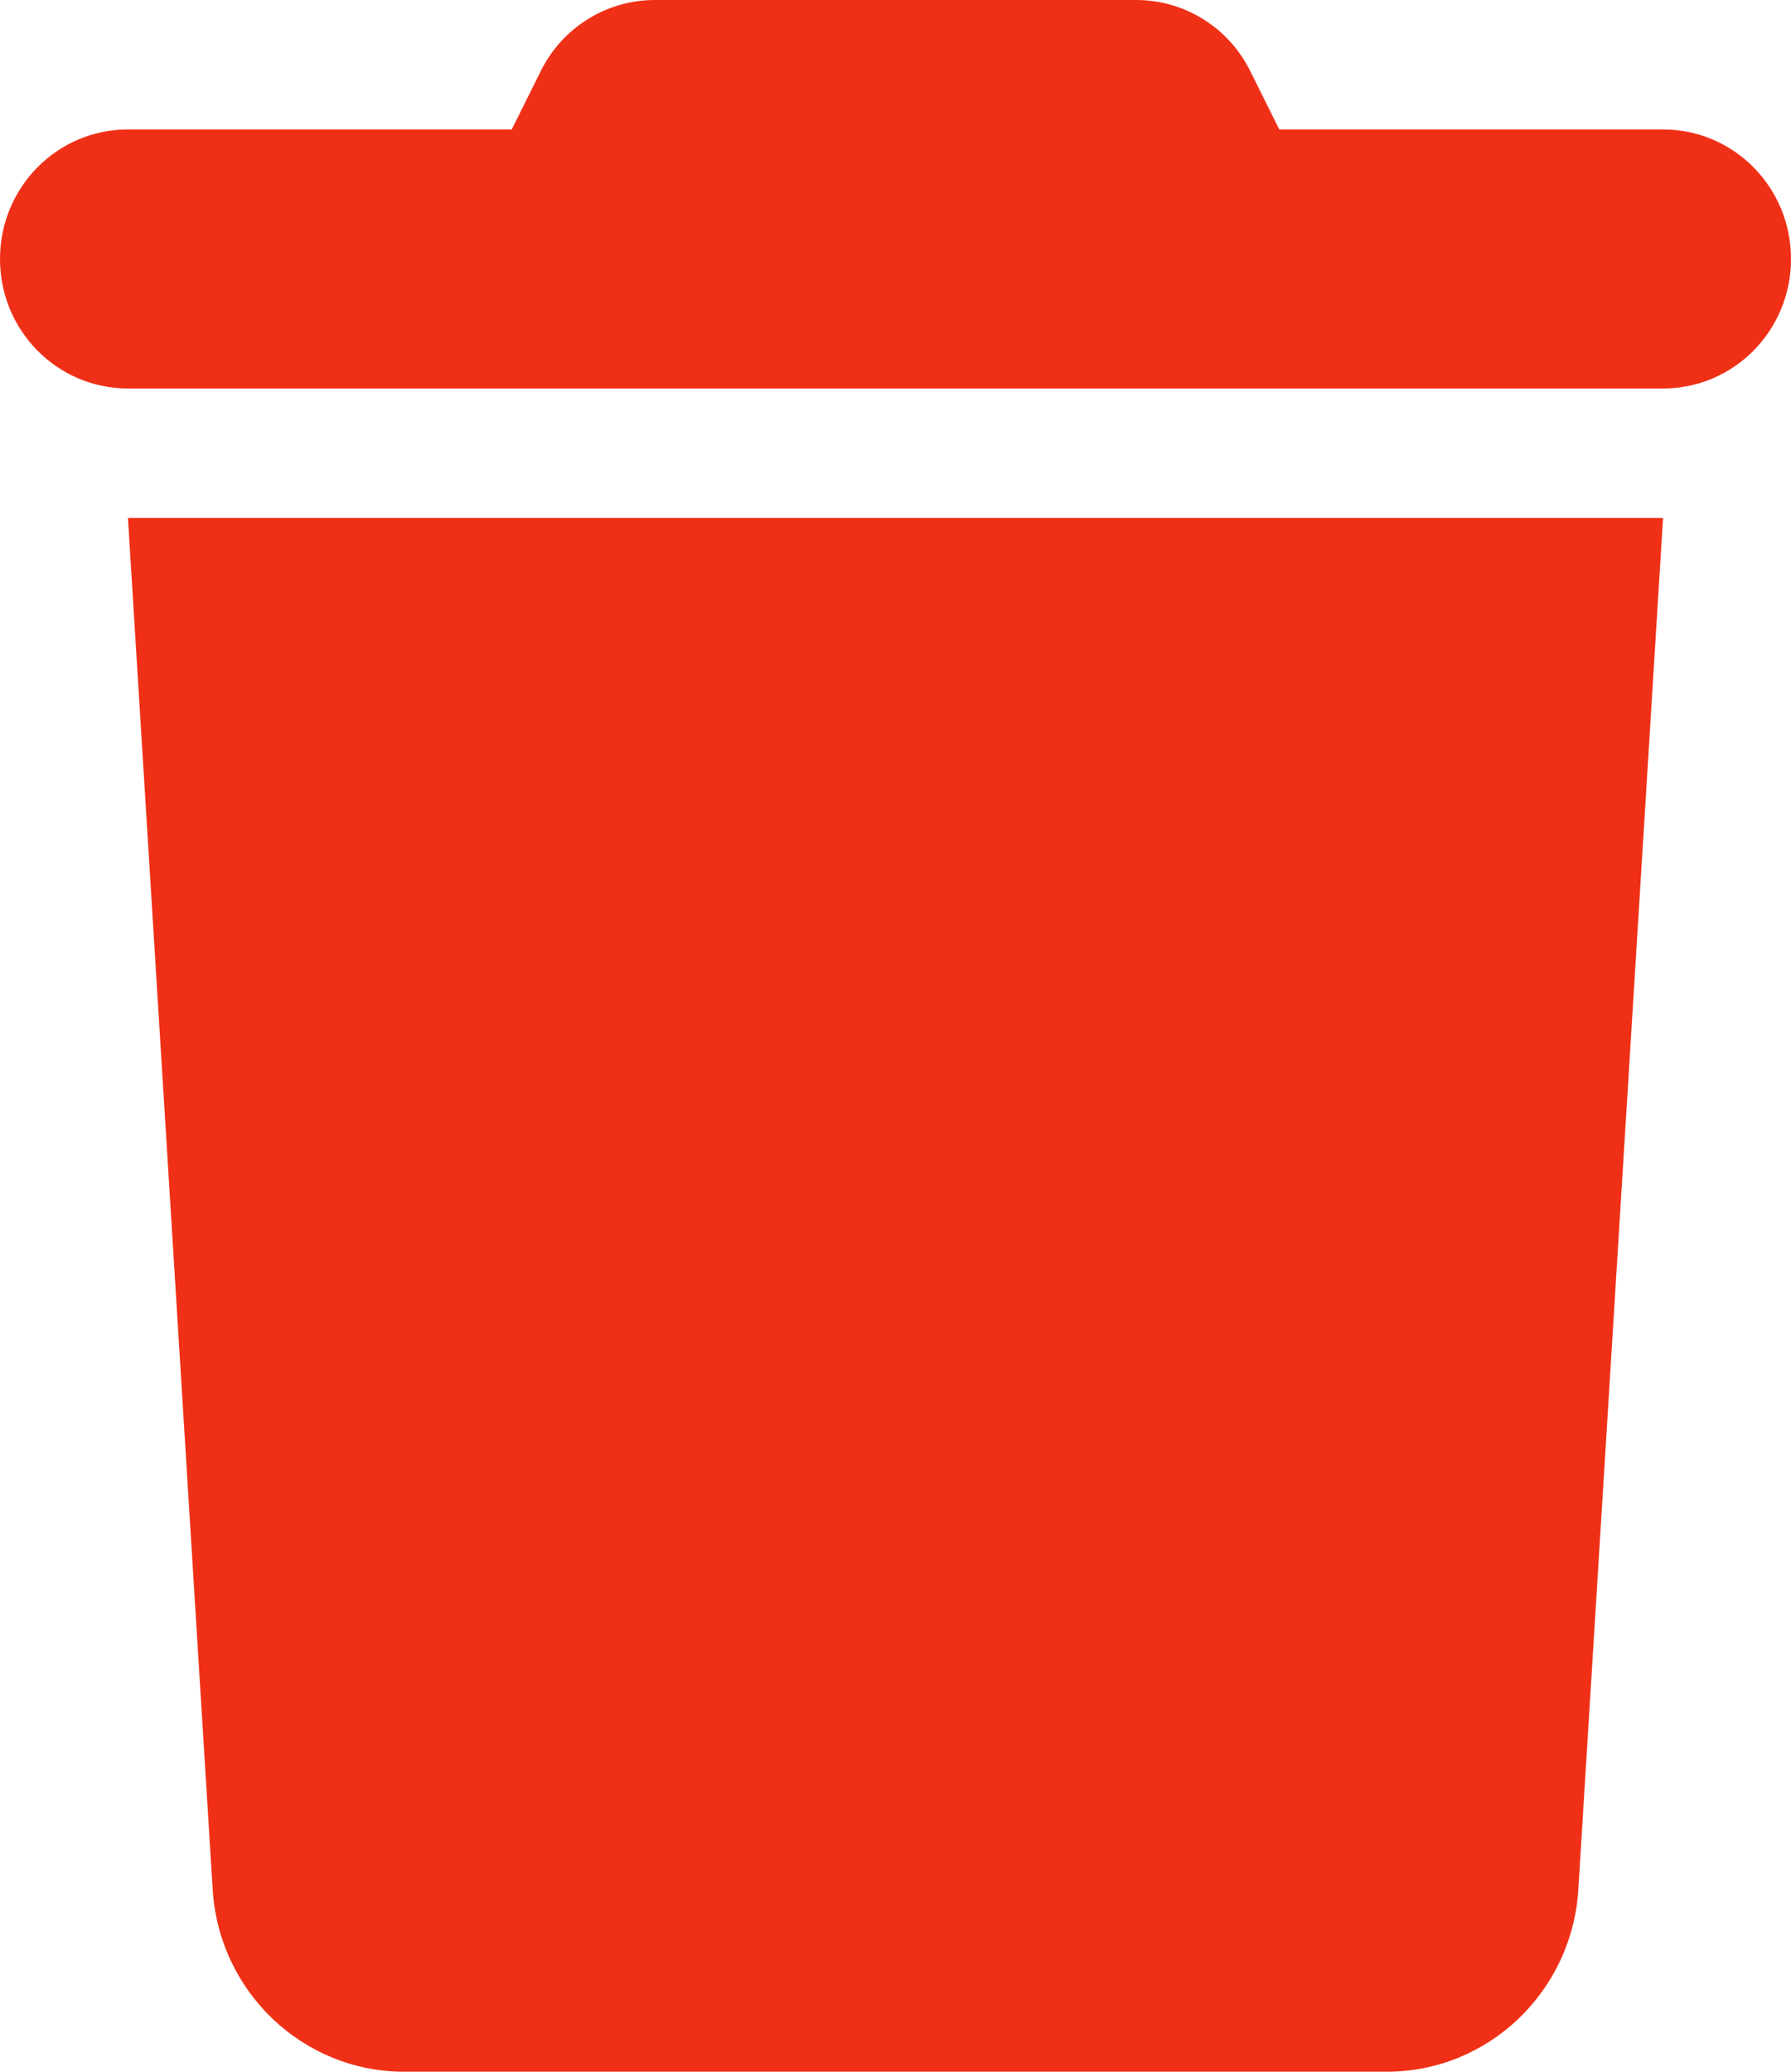 <svg width="32" height="37" viewBox="0 0 32 37" fill="none" xmlns="http://www.w3.org/2000/svg">
<path d="M9.657 1.279L9.143 2.312H2.286C1.021 2.312 0 3.346 0 4.625C0 5.904 1.021 6.938 2.286 6.938H29.714C30.979 6.938 32 5.904 32 4.625C32 3.346 30.979 2.312 29.714 2.312H22.857L22.343 1.279C21.957 0.491 21.164 0 20.3 0H11.7C10.836 0 10.043 0.491 9.657 1.279ZM29.714 9.25H2.286L3.8 33.748C3.914 35.576 5.414 37 7.221 37H24.779C26.586 37 28.086 35.576 28.2 33.748L29.714 9.25Z" fill="#EF3017"/>
</svg>
